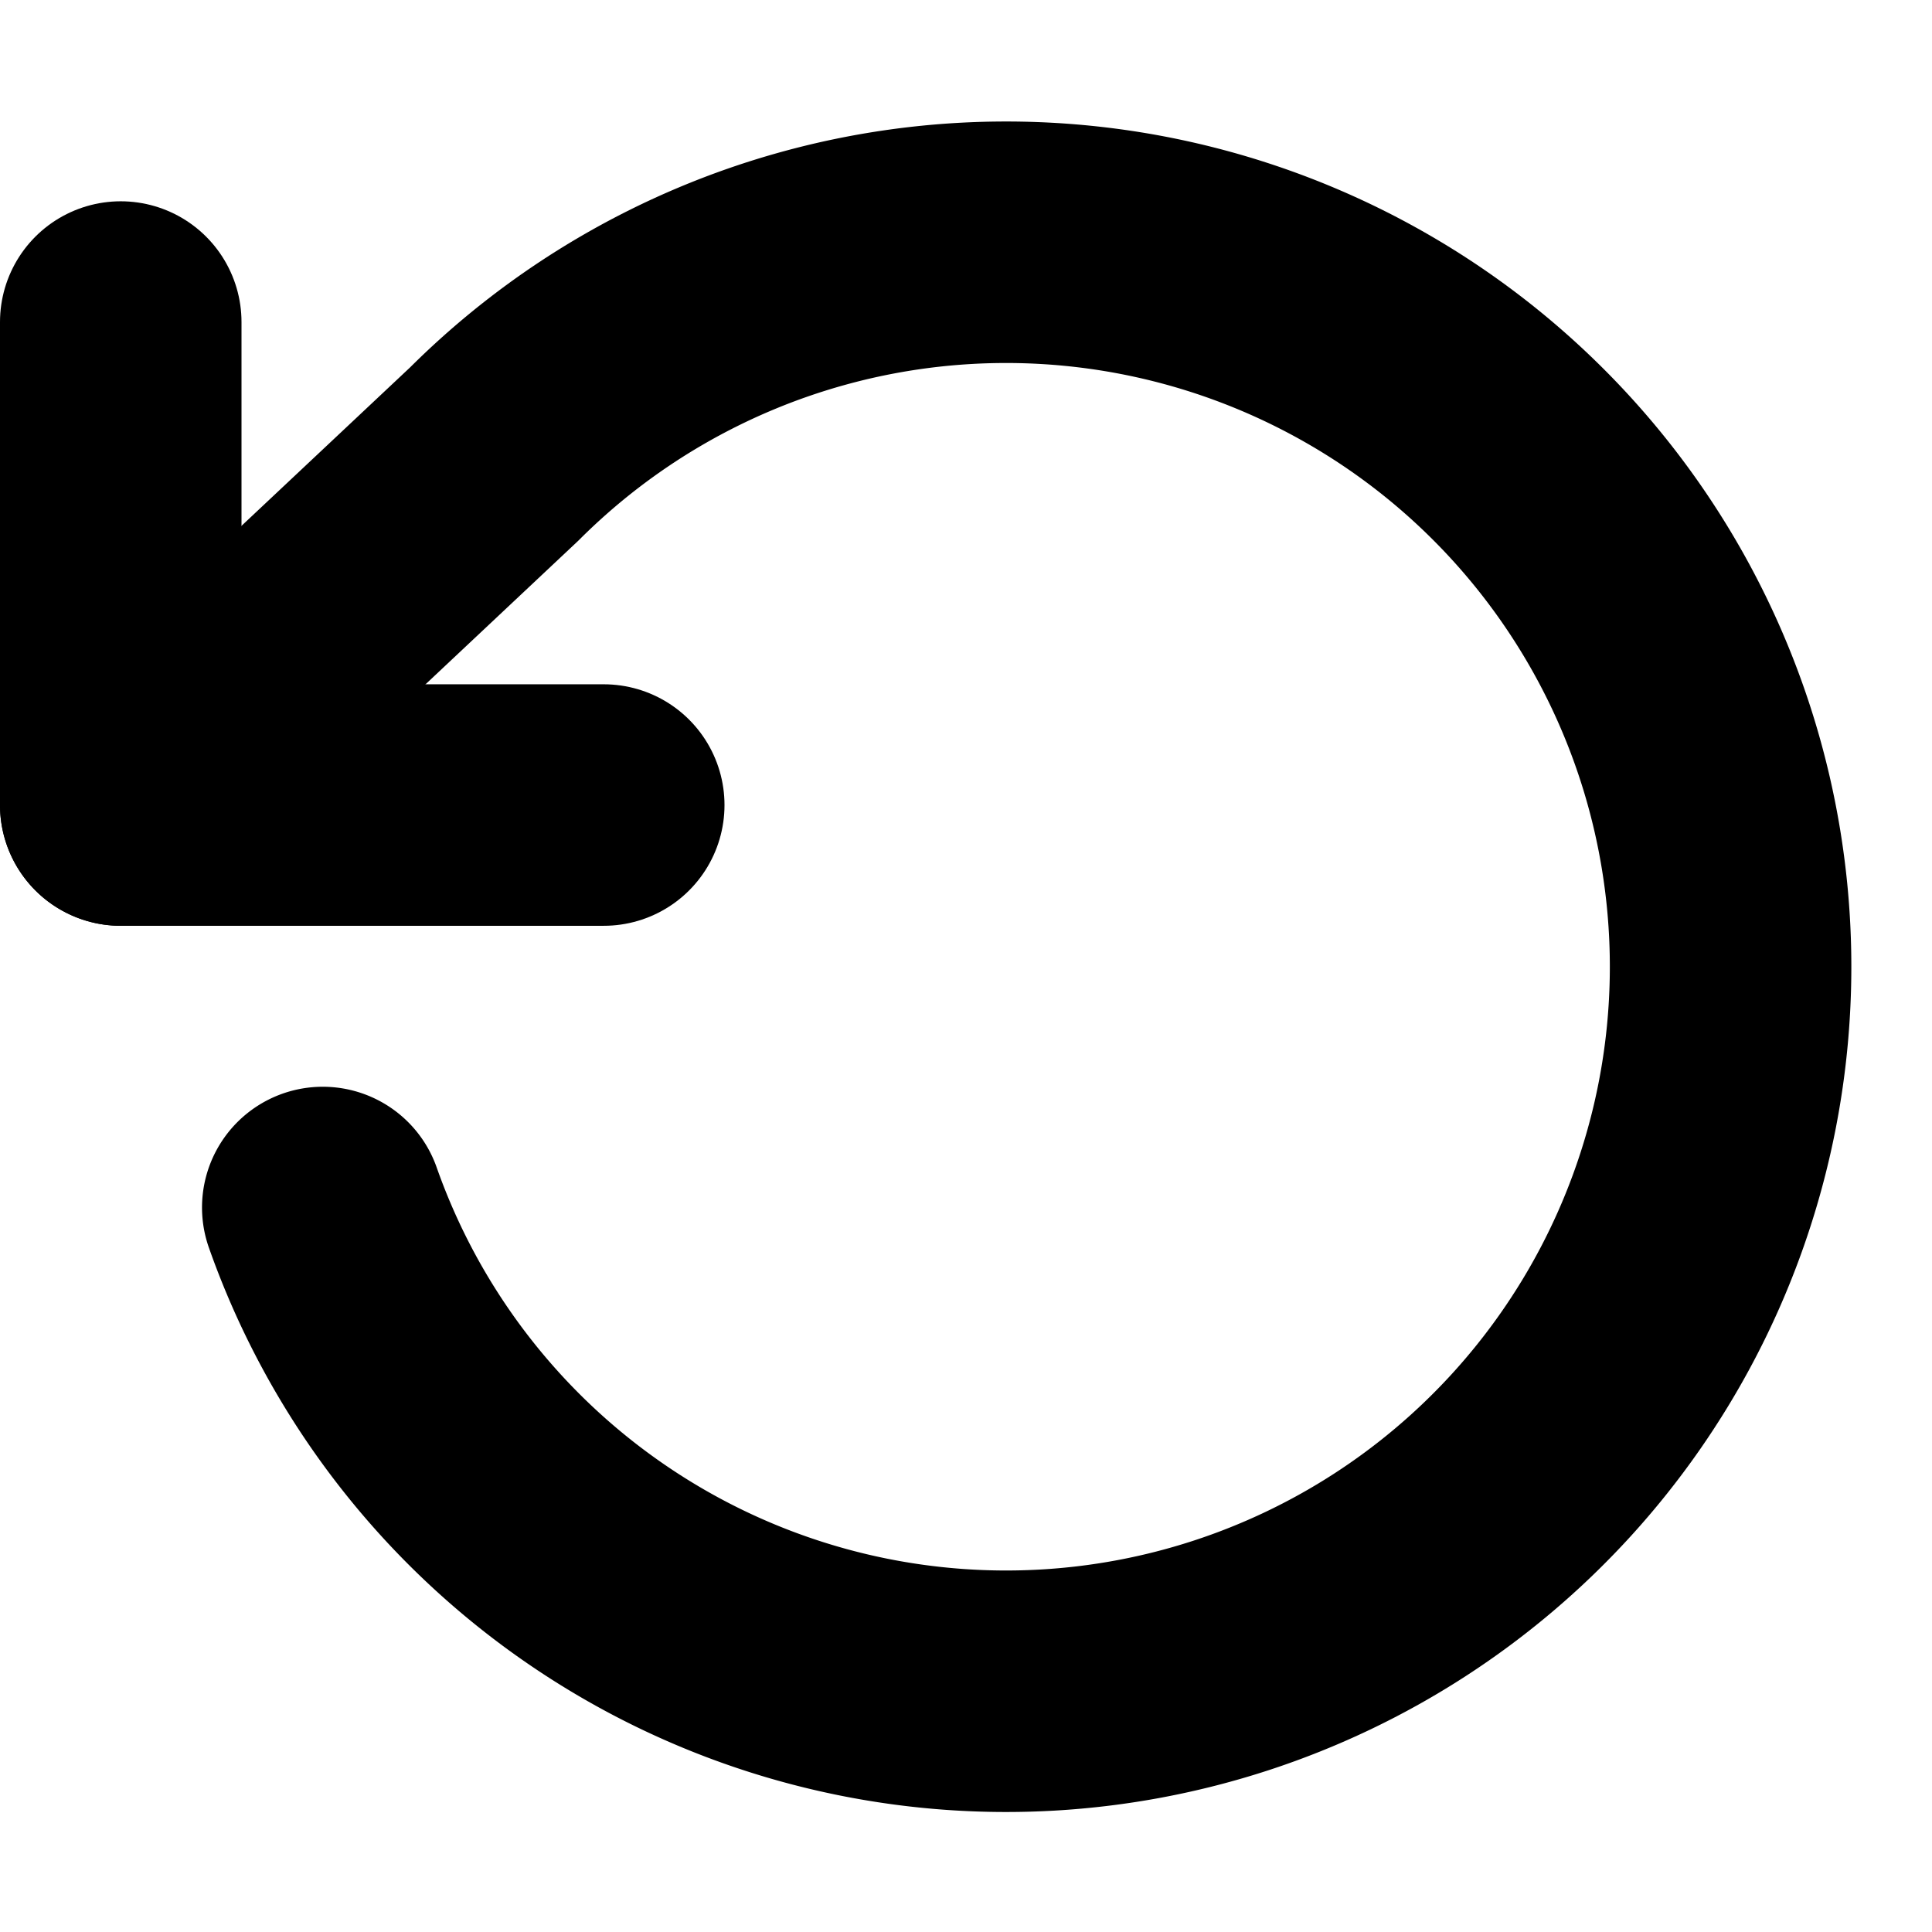 <svg focusable="false" height="1em" width="1em" xmlns="http://www.w3.org/2000/svg">
  <g id="tuiIconUndo" xmlns="http://www.w3.org/2000/svg">
    <svg
            fill="none"
            height="1em"
            overflow="visible"
            viewBox="0 0 16 16"
            width="1em"
            x="50%"
            xmlns="http://www.w3.org/2000/svg"
            y="50%"
        >
      <svg x="-8" y="-8">
        <path d="M1 2.667v4h4" stroke="currentColor" stroke-linecap="round" stroke-linejoin="round" stroke-width="2" />
        <path
                    d="M2.673 10a6 6 0 1 0 1.42-6.24L1 6.667"
                    stroke="currentColor"
                    stroke-linecap="round"
                    stroke-linejoin="round"
                    stroke-width="2"
                />
      </svg>
    </svg>
  </g>
</svg>
